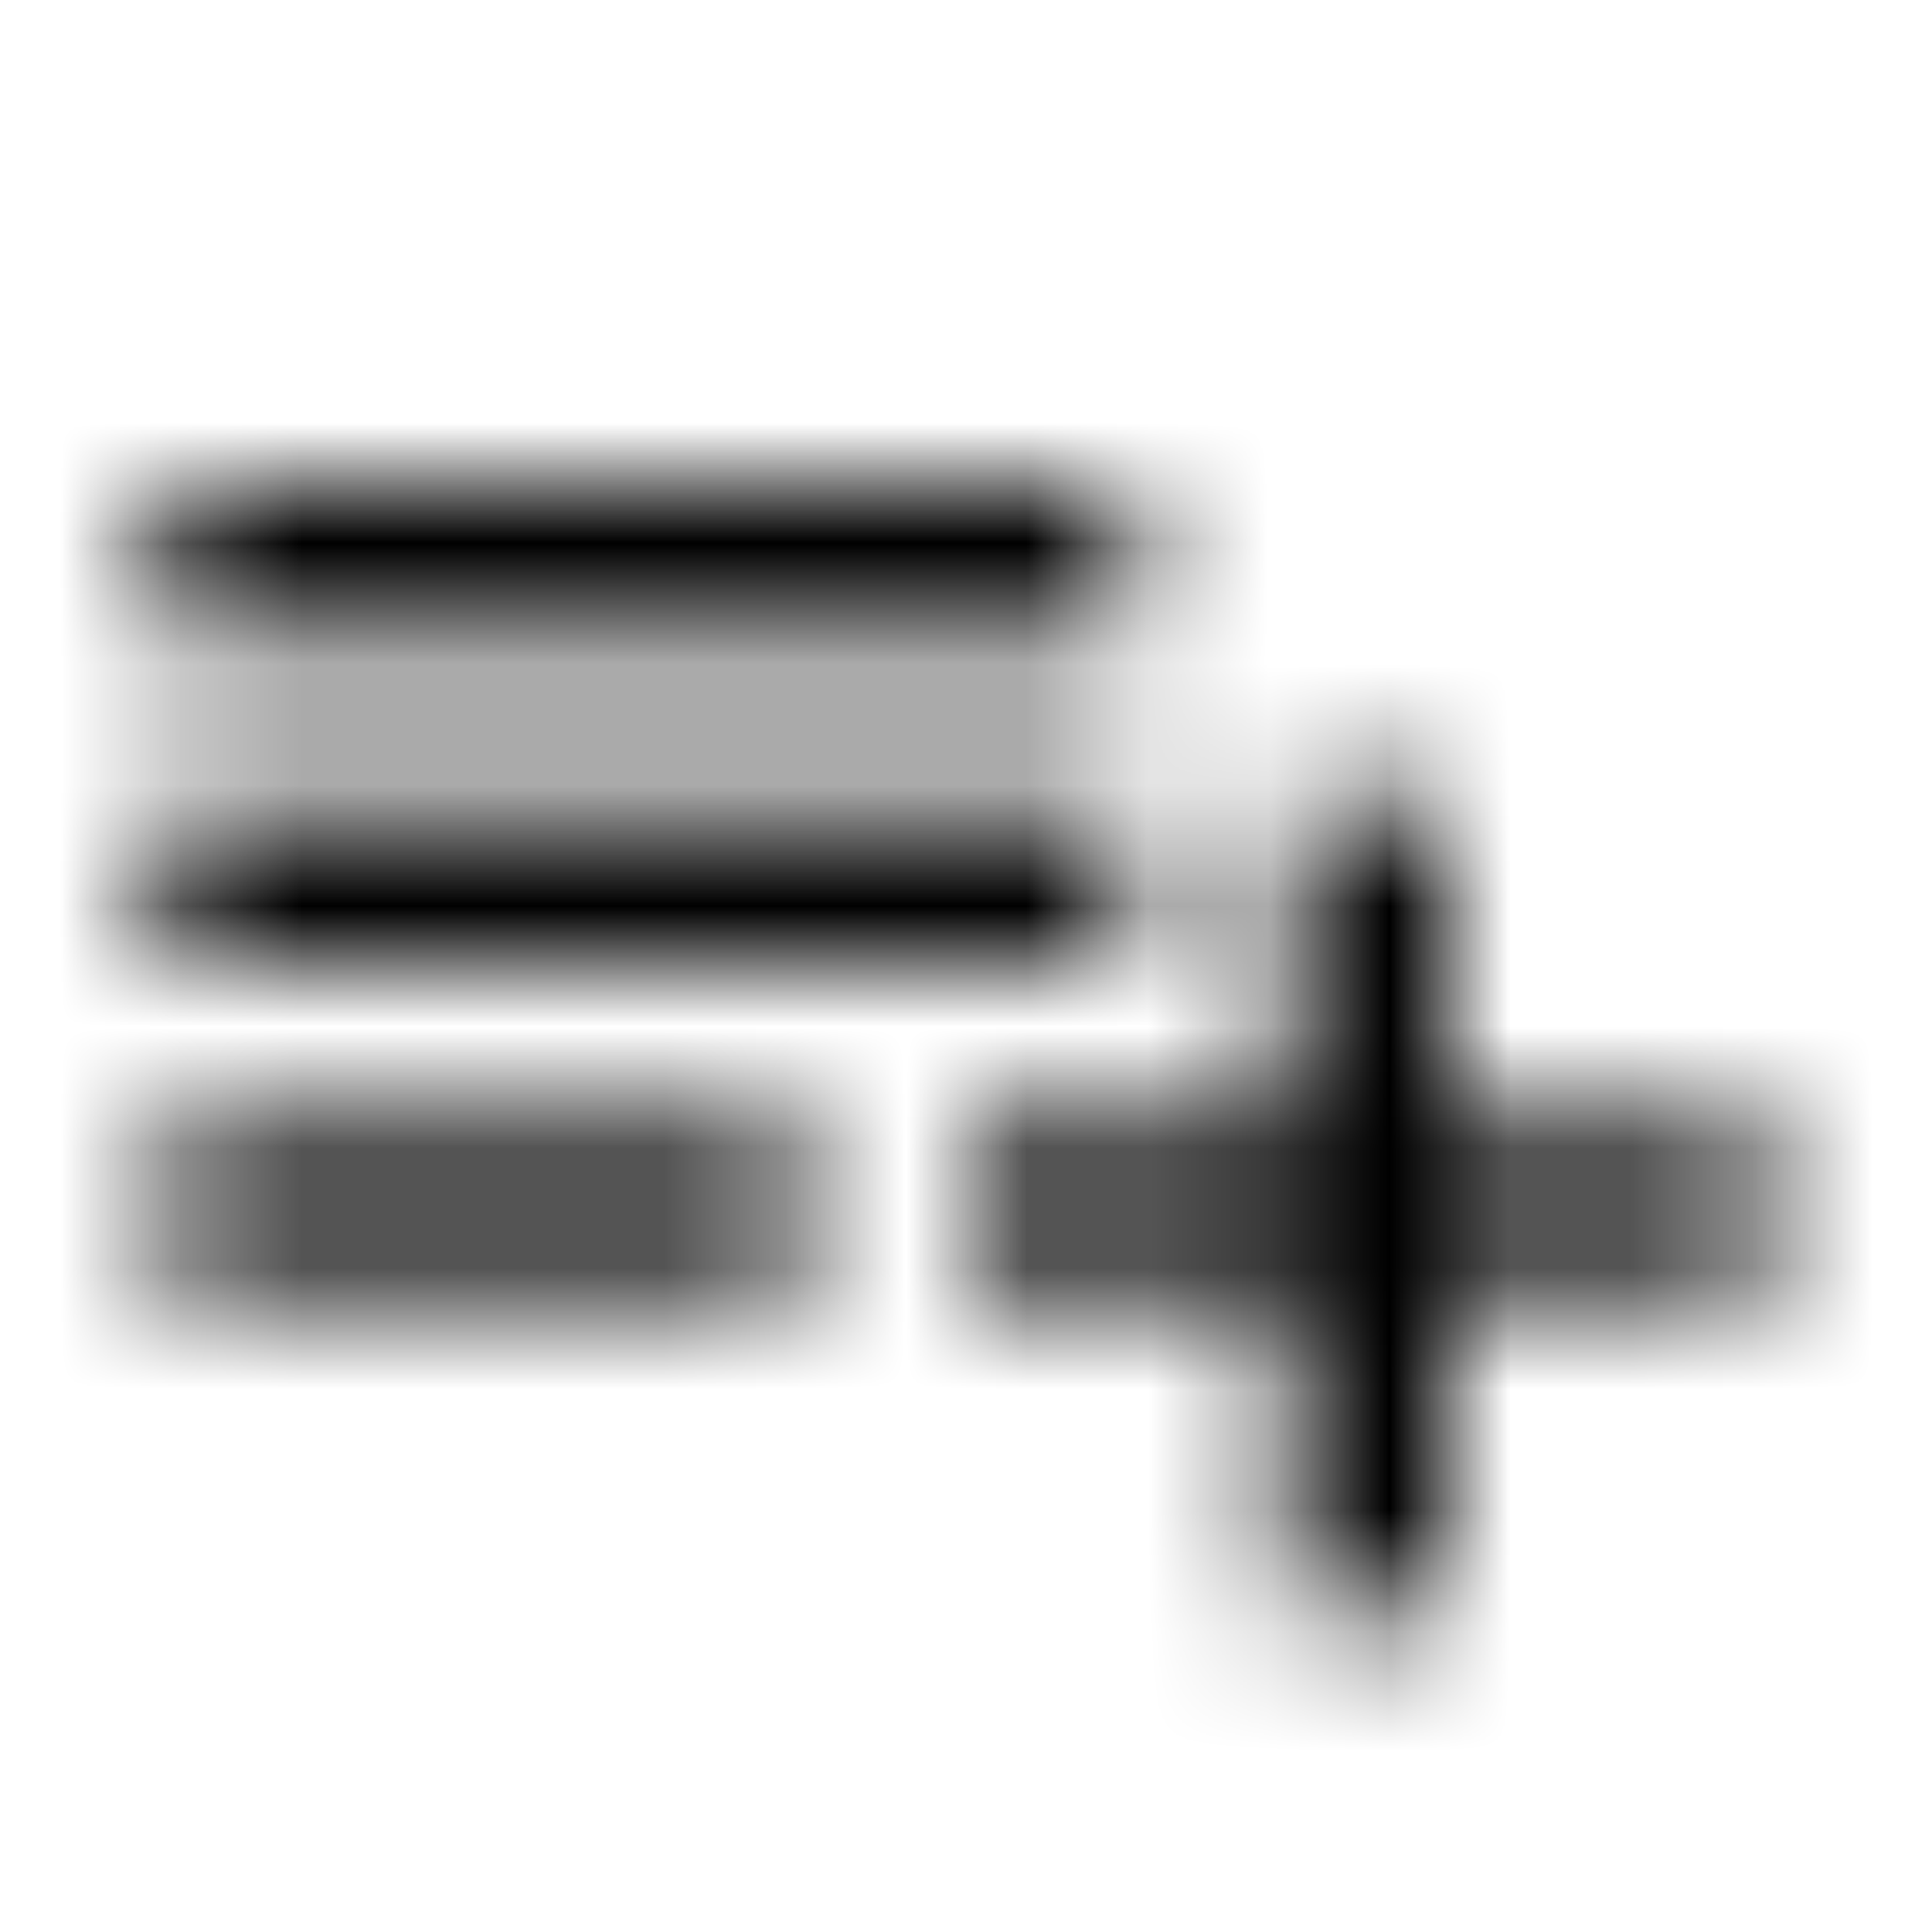 <svg xmlns="http://www.w3.org/2000/svg" xmlns:xlink="http://www.w3.org/1999/xlink" width="16" height="16" viewBox="0 0 16 16">
  <defs>
    <path id="playlist-add-a" d="M9.333,6.667 L1.333,6.667 L1.333,8 L9.333,8 L9.333,6.667 Z M9.333,4 L1.333,4 L1.333,5.333 L9.333,5.333 L9.333,4 Z M12,9.333 L12,6.667 L10.667,6.667 L10.667,9.333 L8,9.333 L8,10.667 L10.667,10.667 L10.667,13.333 L12,13.333 L12,10.667 L14.667,10.667 L14.667,9.333 L12,9.333 Z M1.333,10.667 L6.667,10.667 L6.667,9.333 L1.333,9.333 L1.333,10.667 Z"/>
  </defs>
  <g fill="none" fill-rule="evenodd">
    <mask id="playlist-add-b" fill="#fff">
      <use xlink:href="#playlist-add-a"/>
    </mask>
    <g fill="CurrentColor" mask="url(#playlist-add-b)">
      <rect width="16" height="16"/>
    </g>
  </g>
</svg>
